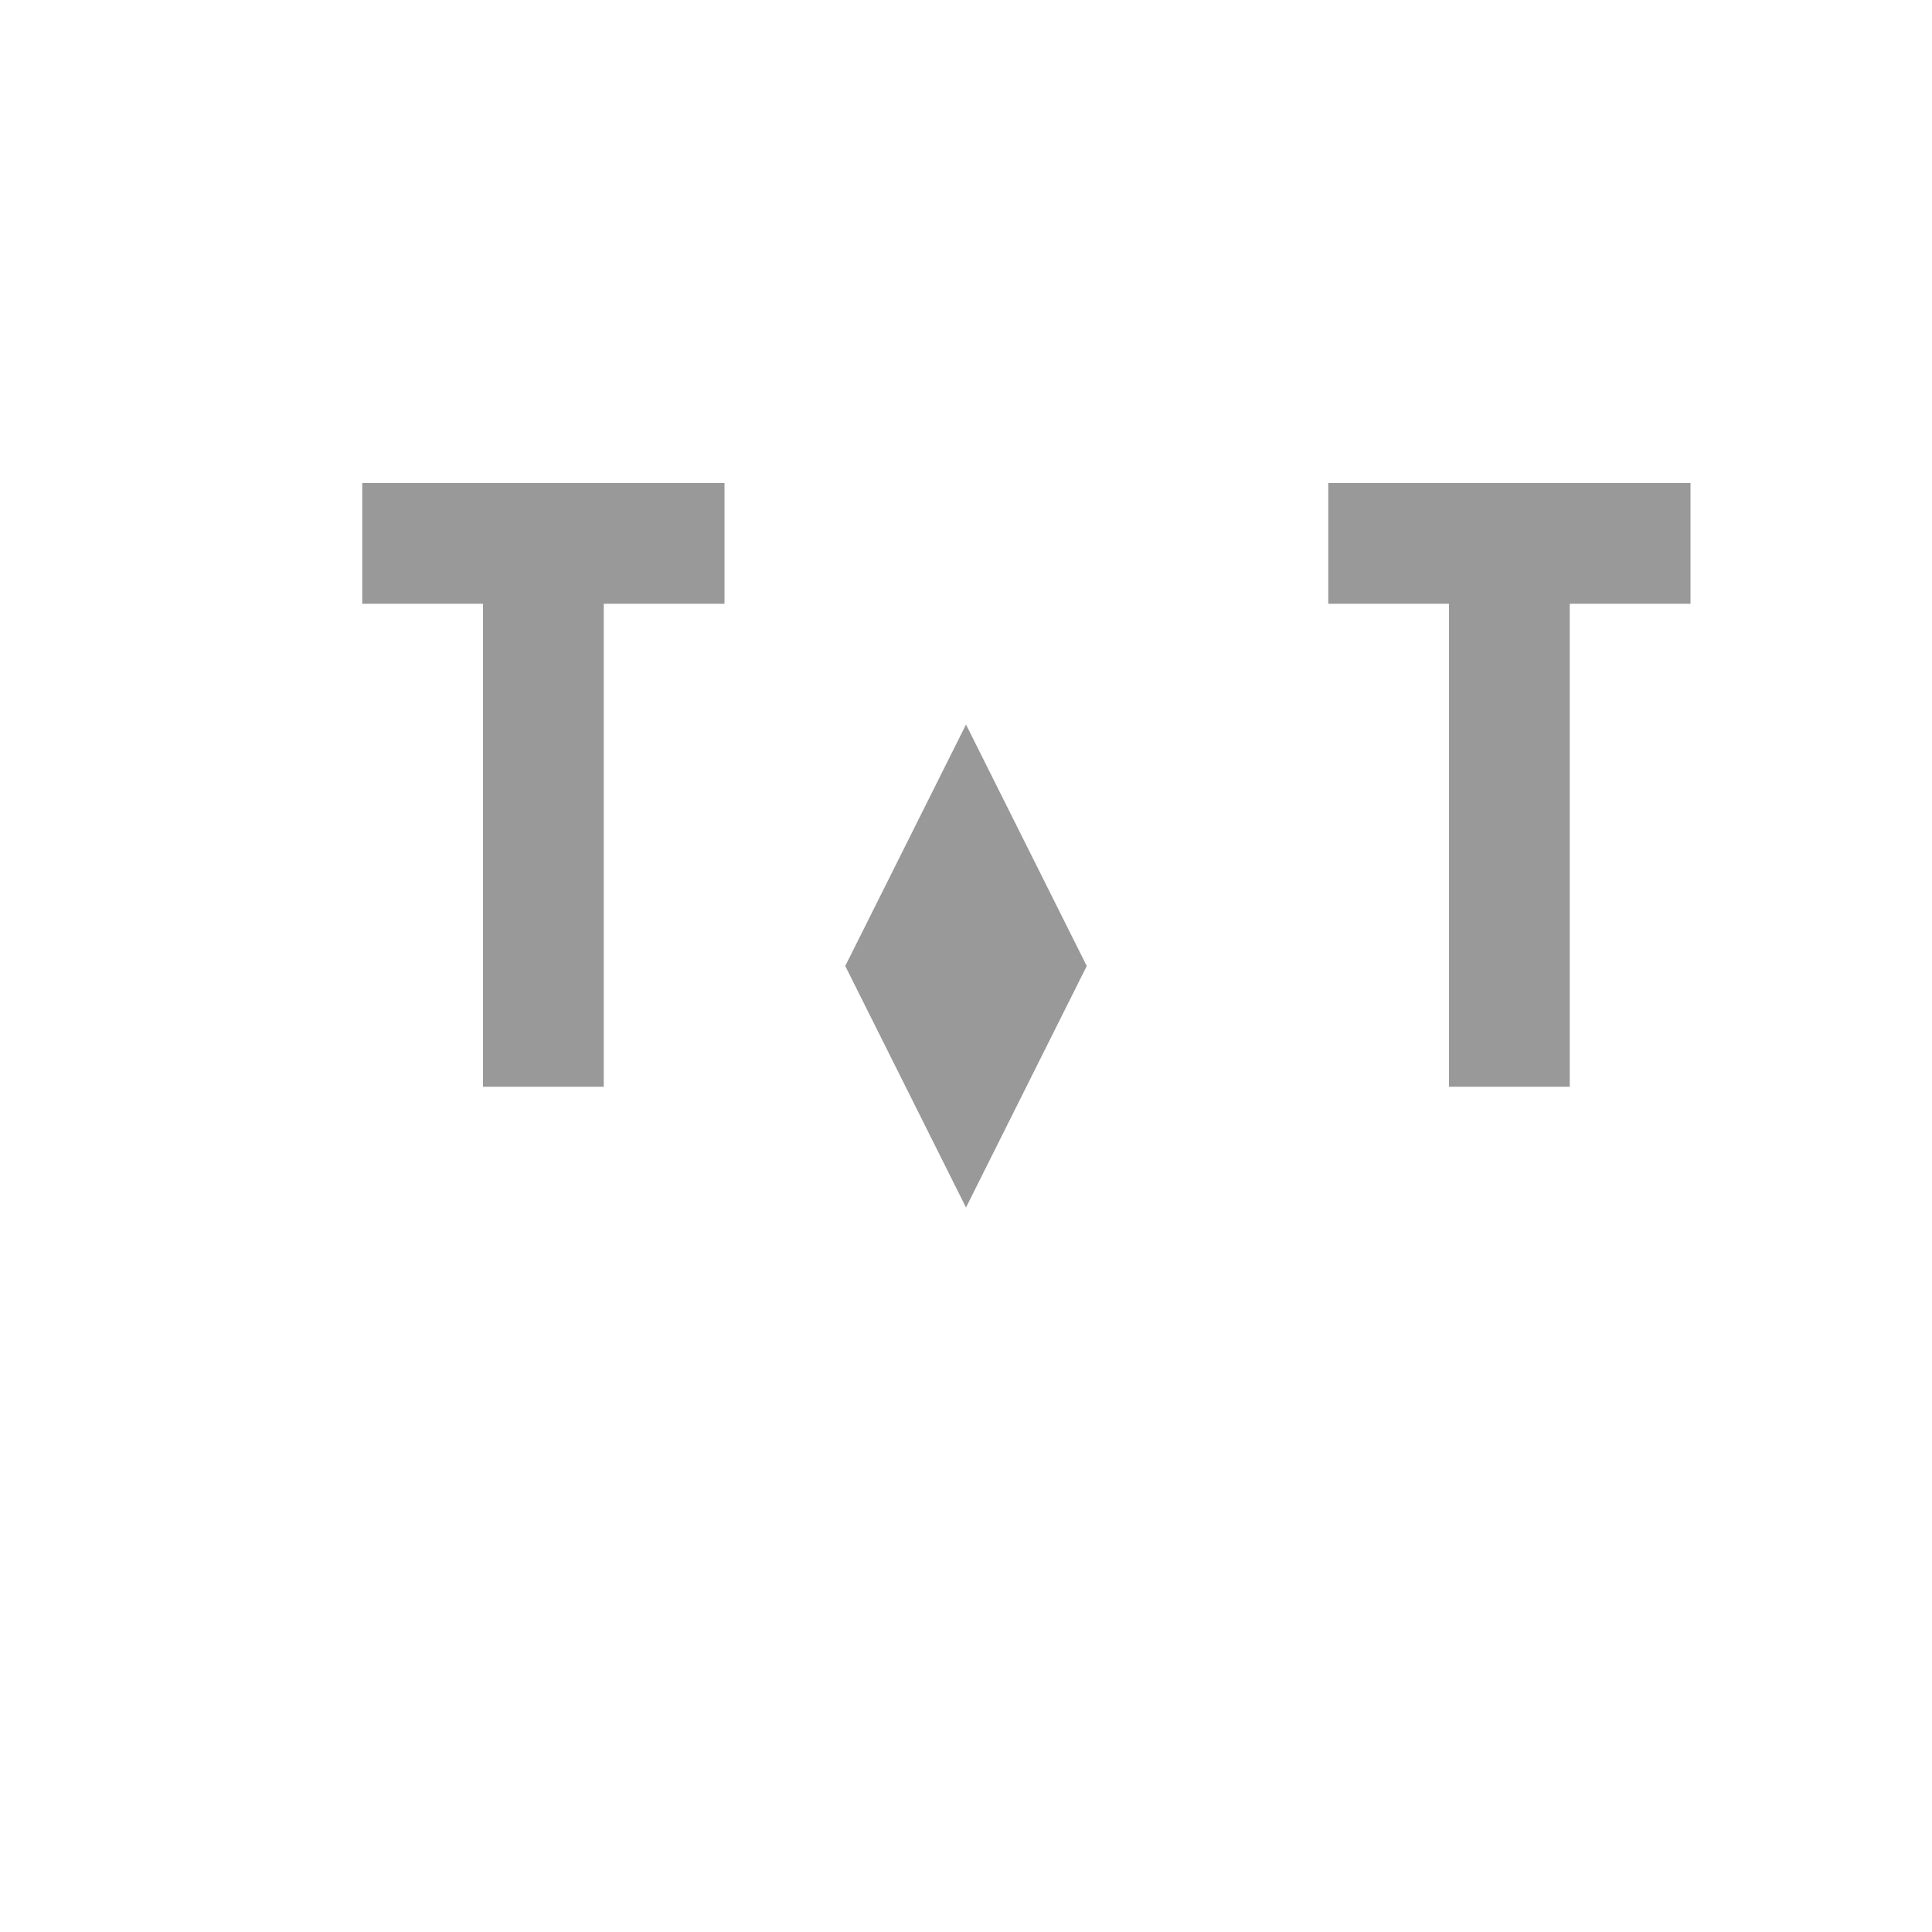 <svg xmlns="http://www.w3.org/2000/svg" viewBox="0 0 32 32">
  <!-- First T -->
  <path fill="#999999" d="M6 8h6v2H6zm2 2h2v8H8z"/>
  <!-- X -->
  <path fill="#999999" d="M14 8l4 8-4 8 2-4 2 4-4-8 4-8-2 4-2-4z"/>
  <!-- Second T -->
  <path fill="#999999" d="M22 8h6v2h-6zm2 2h2v8h-2z"/>
</svg>